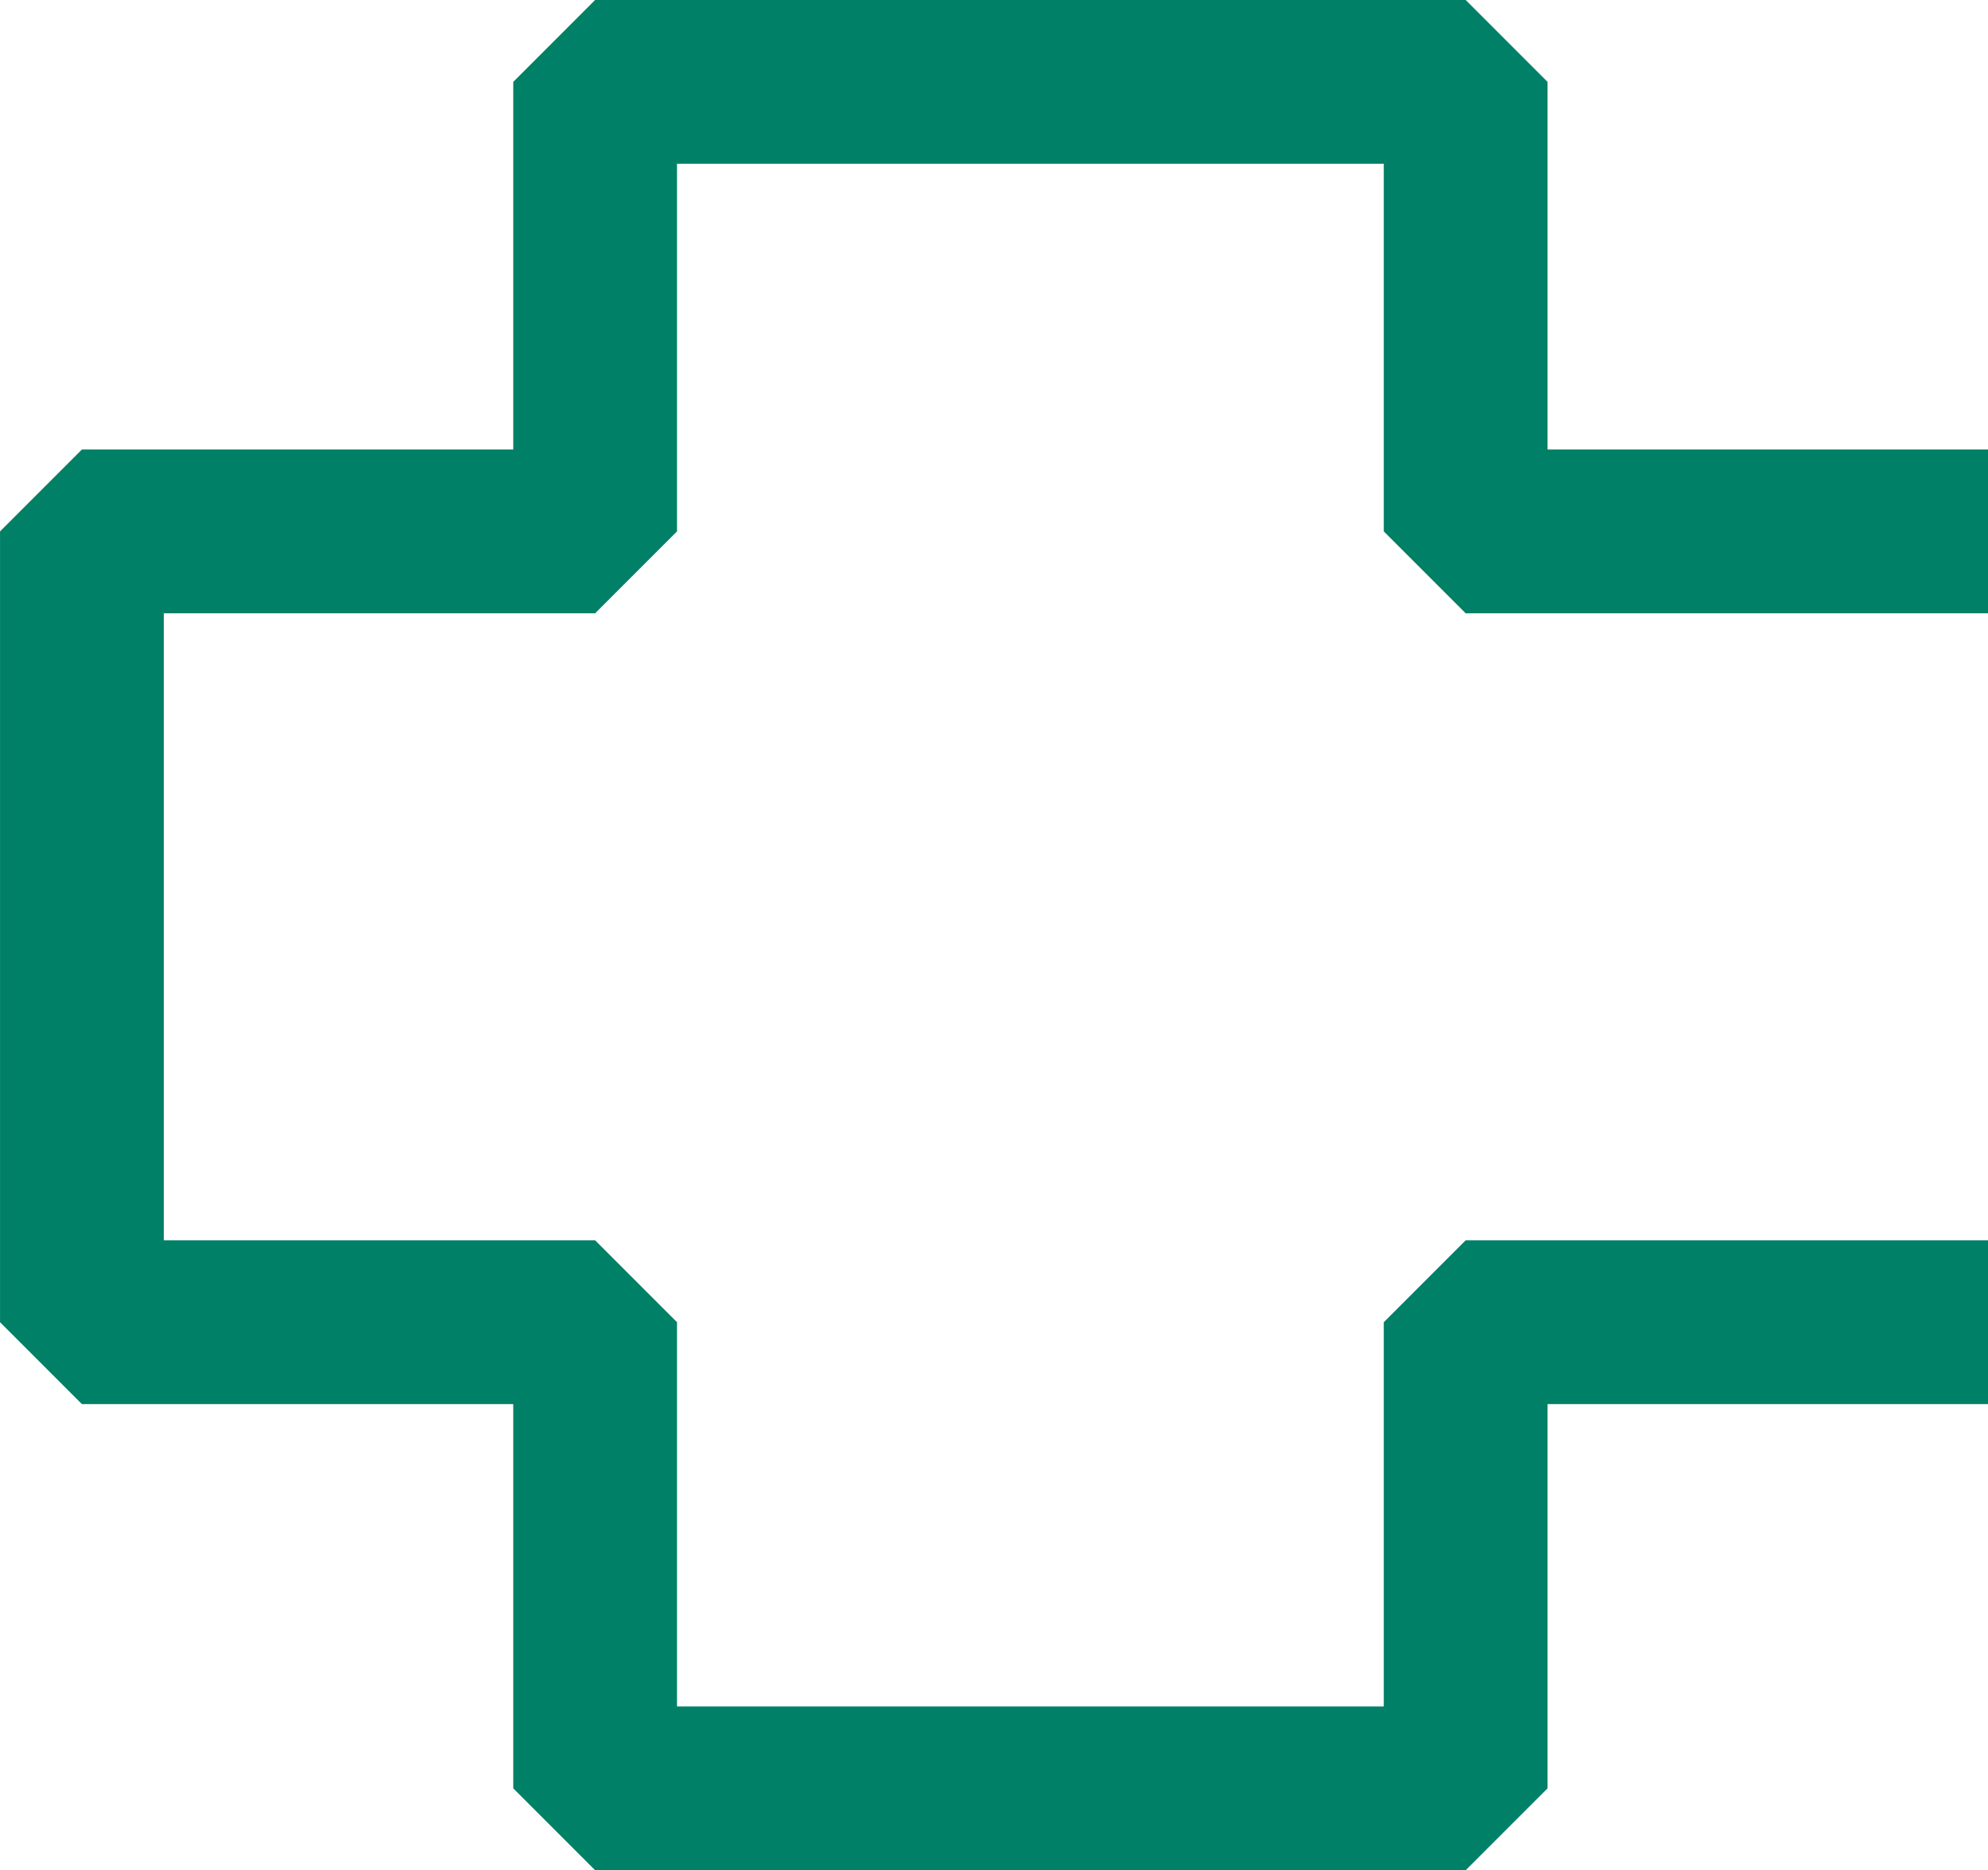 <?xml version="1.0" encoding="UTF-8" standalone="no"?>
<!-- Created with Inkscape (http://www.inkscape.org/) -->

<svg
   xmlns:dc="http://purl.org/dc/elements/1.1/"
   xmlns:cc="http://creativecommons.org/ns#"
   xmlns:rdf="http://www.w3.org/1999/02/22-rdf-syntax-ns#"
   xmlns:svg="http://www.w3.org/2000/svg"
   xmlns="http://www.w3.org/2000/svg"
   xmlns:sodipodi="http://sodipodi.sourceforge.net/DTD/sodipodi-0.dtd"
   xmlns:inkscape="http://www.inkscape.org/namespaces/inkscape"
   width="27.886mm"
   height="26.228mm"
   viewBox="0 0 27.886 26.228"
   version="1.1"
   id="svg973"
   inkscape:version="0.92.3 (2405546, 2018-03-11)"
   sodipodi:docname="numeric.svg">
  <defs
     id="defs967" />
  <sodipodi:namedview
     id="base"
     pagecolor="#ffffff"
     bordercolor="#666666"
     borderopacity="1.0"
     inkscape:pageopacity="0.0"
     inkscape:pageshadow="2"
     inkscape:zoom="0.35"
     inkscape:cx="-684.44516"
     inkscape:cy="-90.434764"
     inkscape:document-units="mm"
     inkscape:current-layer="layer1"
     showgrid="false"
     inkscape:window-width="1600"
     inkscape:window-height="812"
     inkscape:window-x="0"
     inkscape:window-y="27"
     inkscape:window-maximized="1" />
  <g
     inkscape:label="Layer 1"
     inkscape:groupmode="layer"
     id="layer1"
     transform="translate(-37.462,-98.678)">
    <path
       inkscape:connector-curvature="0"
       style="display:inline;fill:none;fill-opacity:1;stroke:#008066;stroke-width:2.297;stroke-linejoin:bevel;stroke-miterlimit:4;stroke-dasharray:none;stroke-opacity:1"
       d="m 65.348,106.13 h -7.327 v -6.304 h -12.211 v 6.304 h -7.199 V 117.22 h 7.199 v 6.537 h 12.211 V 117.22 h 7.327"
       id="rect5306-9"
       sodipodi:nodetypes="cccccccccccc" />
  </g>
</svg>
